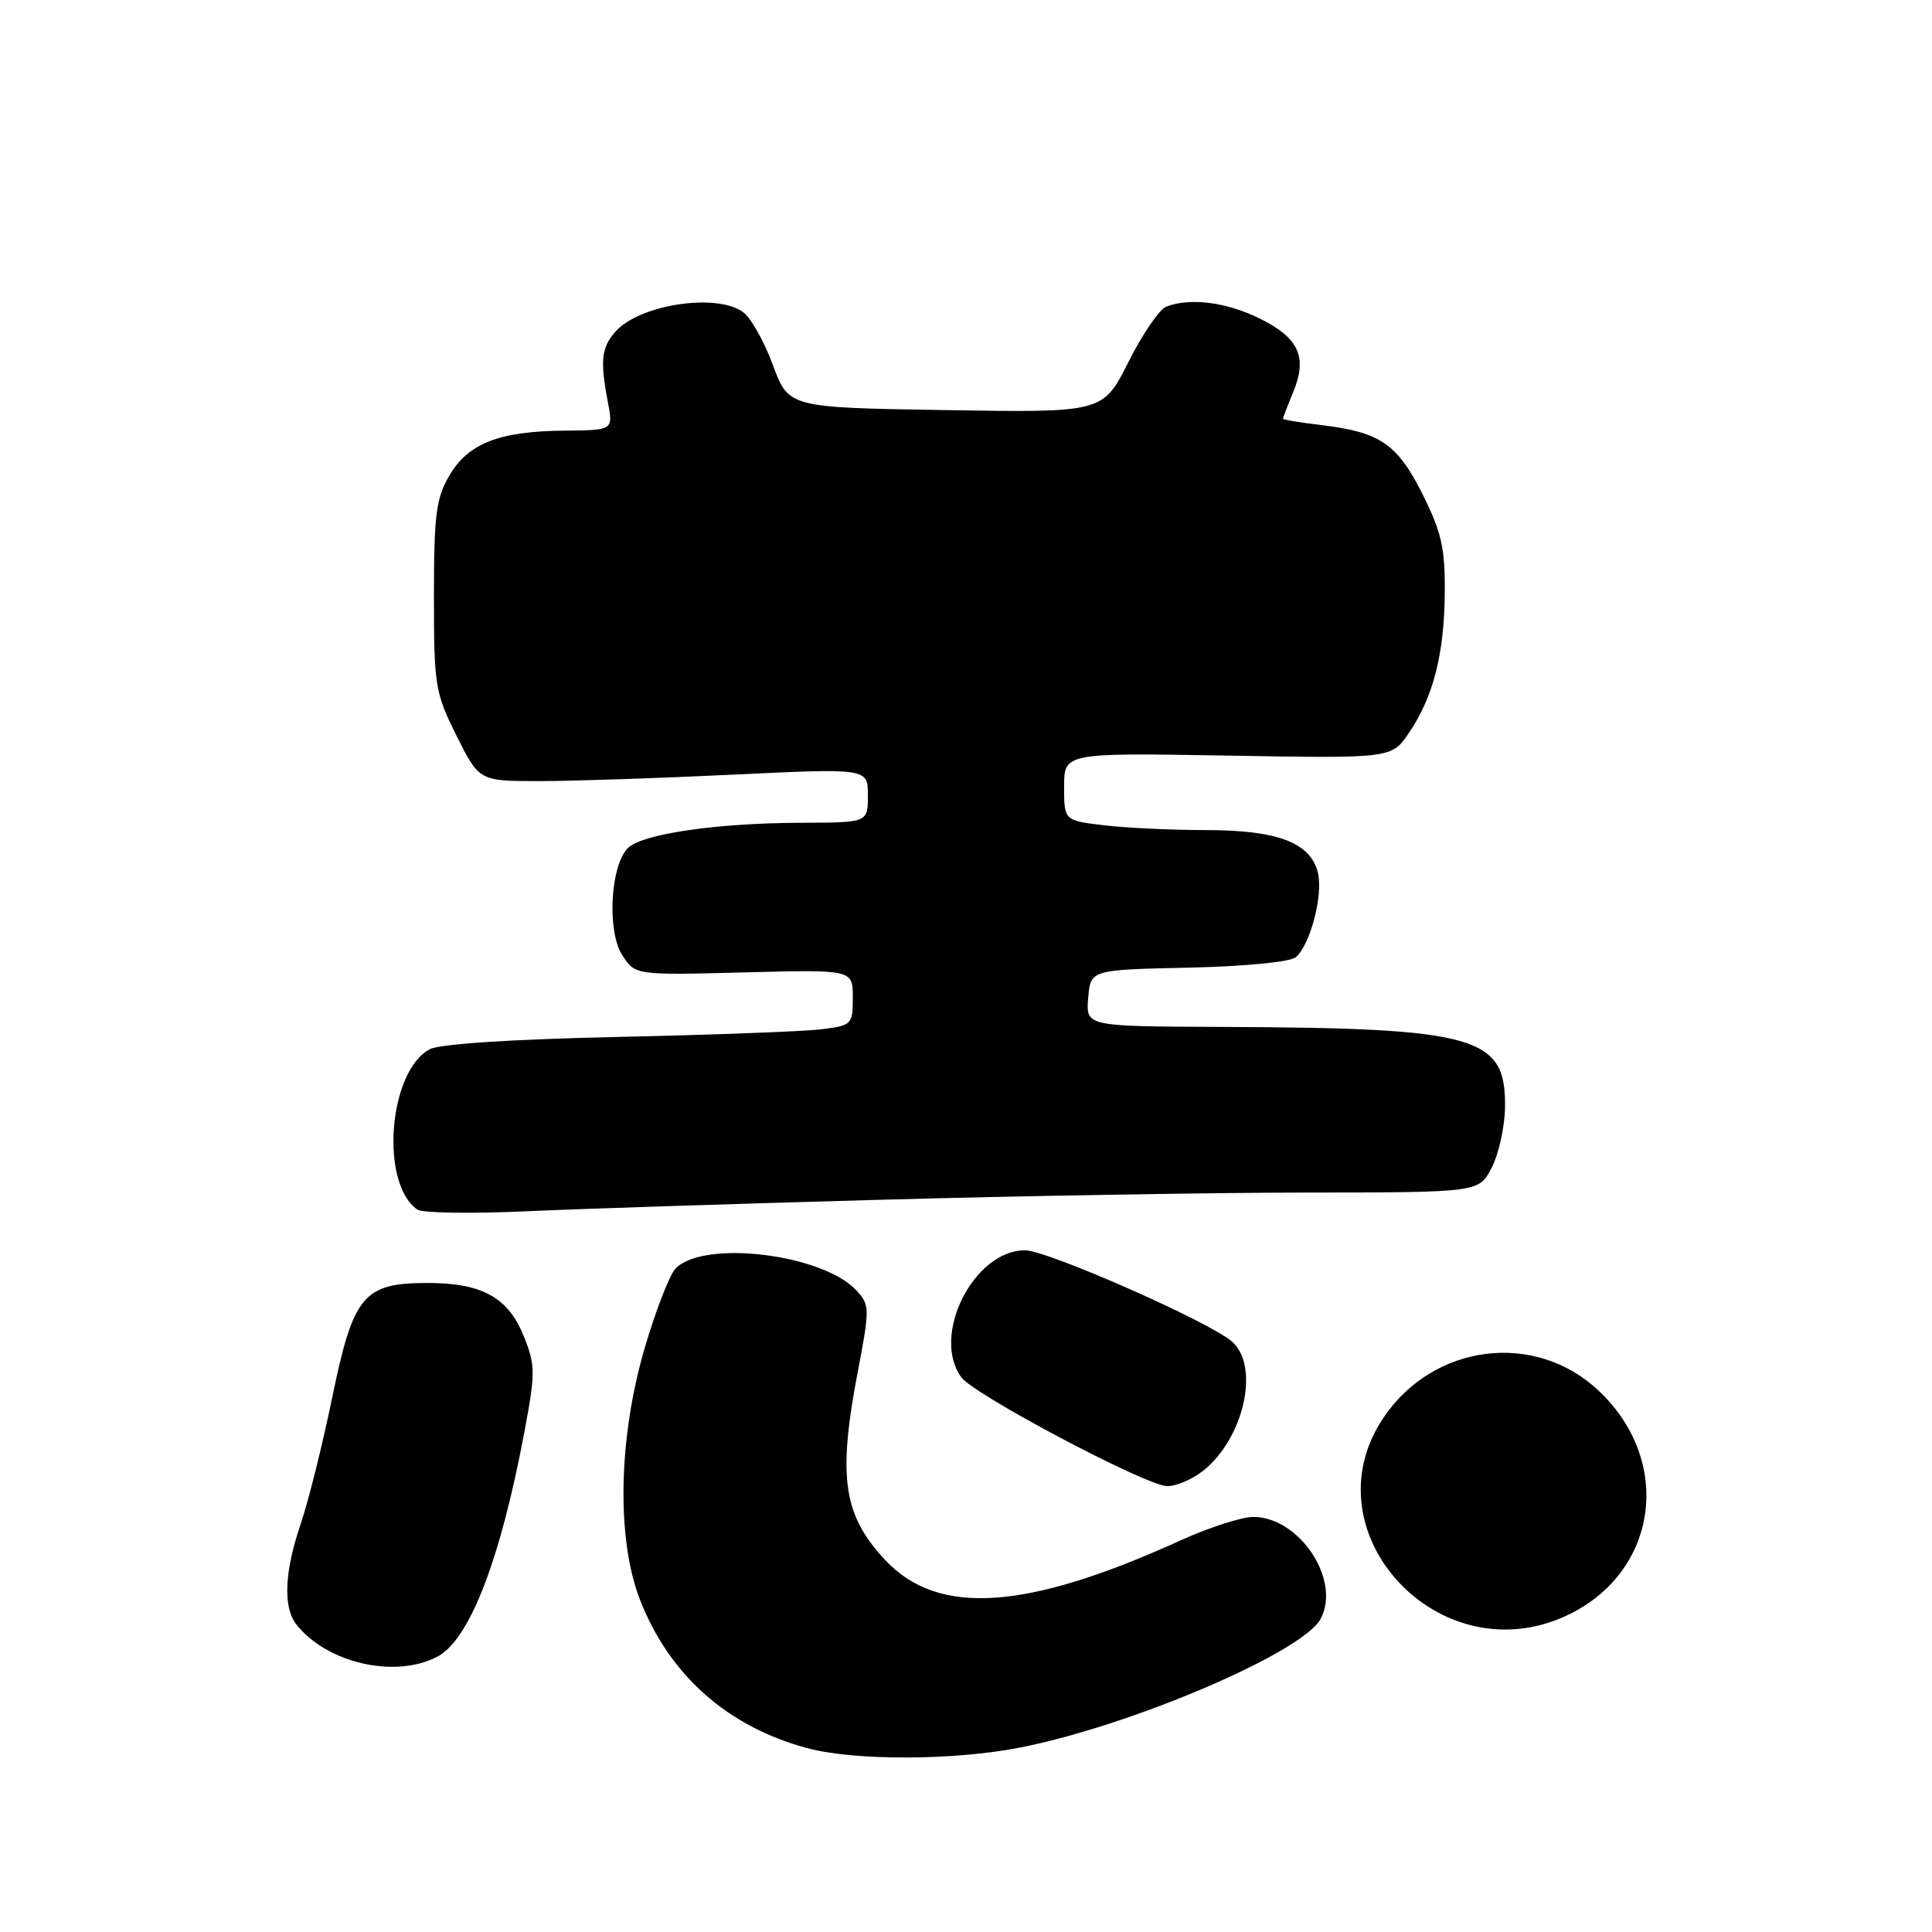 <?xml version="1.0" encoding="UTF-8" standalone="no"?>
<!DOCTYPE svg PUBLIC "-//W3C//DTD SVG 1.1//EN" "http://www.w3.org/Graphics/SVG/1.1/DTD/svg11.dtd" >
<svg xmlns="http://www.w3.org/2000/svg" xmlns:xlink="http://www.w3.org/1999/xlink" version="1.1" viewBox="0 0 256 256">
 <g >
 <path fill="currentColor"
d=" M 135.16 231.56 C 149.91 228.67 172.62 218.95 174.99 214.51 C 177.74 209.39 172.19 201.00 166.06 201.00 C 164.53 201.00 160.18 202.41 156.39 204.13 C 136.03 213.39 124.33 214.18 117.35 206.77 C 111.72 200.80 110.98 195.76 113.66 181.76 C 115.25 173.44 115.25 172.93 113.54 171.05 C 109.15 166.19 93.31 164.22 89.53 168.07 C 88.75 168.85 86.92 173.55 85.46 178.50 C 81.92 190.52 81.66 203.92 84.81 212.00 C 88.70 221.96 96.40 228.79 106.93 231.63 C 113.20 233.32 126.34 233.29 135.16 231.56 Z  M 57.91 219.54 C 62.20 217.33 66.30 206.75 69.51 189.61 C 70.95 181.89 70.95 180.91 69.41 177.08 C 67.36 171.93 63.88 170.00 56.68 170.00 C 48.16 170.00 46.81 171.61 44.02 185.18 C 42.74 191.41 40.86 198.93 39.85 201.91 C 37.70 208.20 37.48 212.96 39.25 215.22 C 43.25 220.35 52.30 222.45 57.91 219.54 Z  M 207.50 214.11 C 219.65 208.50 221.82 193.73 211.87 184.31 C 203.45 176.33 189.96 178.00 183.32 187.85 C 173.15 202.94 190.61 221.91 207.50 214.11 Z  M 159.39 194.91 C 164.82 190.64 166.98 181.05 163.25 177.77 C 160.27 175.15 138.77 165.67 135.82 165.67 C 129.02 165.67 123.34 176.98 127.38 182.50 C 129.08 184.82 151.71 196.80 154.62 196.92 C 155.78 196.96 157.92 196.06 159.39 194.91 Z  M 116.50 158.98 C 135.20 158.46 160.73 158.03 173.22 158.02 C 195.95 158.00 195.95 158.00 197.64 154.75 C 198.58 152.96 199.38 149.38 199.42 146.78 C 199.58 137.29 195.76 136.21 161.69 136.07 C 143.88 136.00 143.88 136.00 144.19 132.25 C 144.50 128.50 144.50 128.50 157.44 128.22 C 164.85 128.06 170.93 127.47 171.68 126.85 C 173.61 125.25 175.36 118.57 174.62 115.61 C 173.62 111.64 169.30 110.00 159.80 109.99 C 155.23 109.99 149.14 109.70 146.25 109.35 C 141.00 108.72 141.00 108.72 141.00 104.24 C 141.00 99.75 141.00 99.75 162.70 100.12 C 184.40 100.50 184.40 100.50 186.70 97.10 C 189.93 92.33 191.38 86.65 191.44 78.50 C 191.49 72.65 191.01 70.51 188.50 65.50 C 185.16 58.81 182.85 57.24 175.02 56.32 C 172.26 55.99 170.00 55.61 170.00 55.48 C 170.00 55.35 170.62 53.73 171.39 51.87 C 173.28 47.26 172.06 44.69 166.76 42.13 C 162.39 40.01 157.65 39.43 154.53 40.63 C 153.63 40.97 151.38 44.27 149.52 47.97 C 146.14 54.68 146.14 54.68 125.32 54.34 C 104.50 54.01 104.50 54.01 102.41 48.36 C 101.27 45.26 99.49 42.10 98.47 41.36 C 94.98 38.80 84.82 40.33 81.60 43.89 C 79.69 46.00 79.49 47.77 80.54 53.25 C 81.26 57.00 81.26 57.00 74.88 57.06 C 66.17 57.13 62.05 58.73 59.55 63.00 C 57.78 66.02 57.50 68.20 57.50 79.00 C 57.50 90.89 57.65 91.79 60.50 97.50 C 63.50 103.50 63.50 103.50 71.50 103.50 C 75.90 103.50 87.49 103.11 97.25 102.64 C 115.00 101.79 115.00 101.79 115.00 105.39 C 115.00 109.00 115.00 109.00 106.25 109.02 C 95.01 109.05 85.08 110.49 83.20 112.37 C 80.86 114.71 80.41 123.45 82.47 126.59 C 84.19 129.22 84.19 129.22 98.59 128.85 C 113.00 128.47 113.00 128.47 113.00 132.17 C 113.00 135.78 112.89 135.89 108.75 136.39 C 106.41 136.68 94.28 137.13 81.78 137.40 C 67.74 137.71 58.25 138.33 56.94 139.03 C 51.46 141.96 50.32 156.84 55.31 160.28 C 55.97 160.73 62.35 160.83 69.50 160.51 C 76.65 160.18 97.80 159.50 116.50 158.98 Z "/>
</g>
</svg>